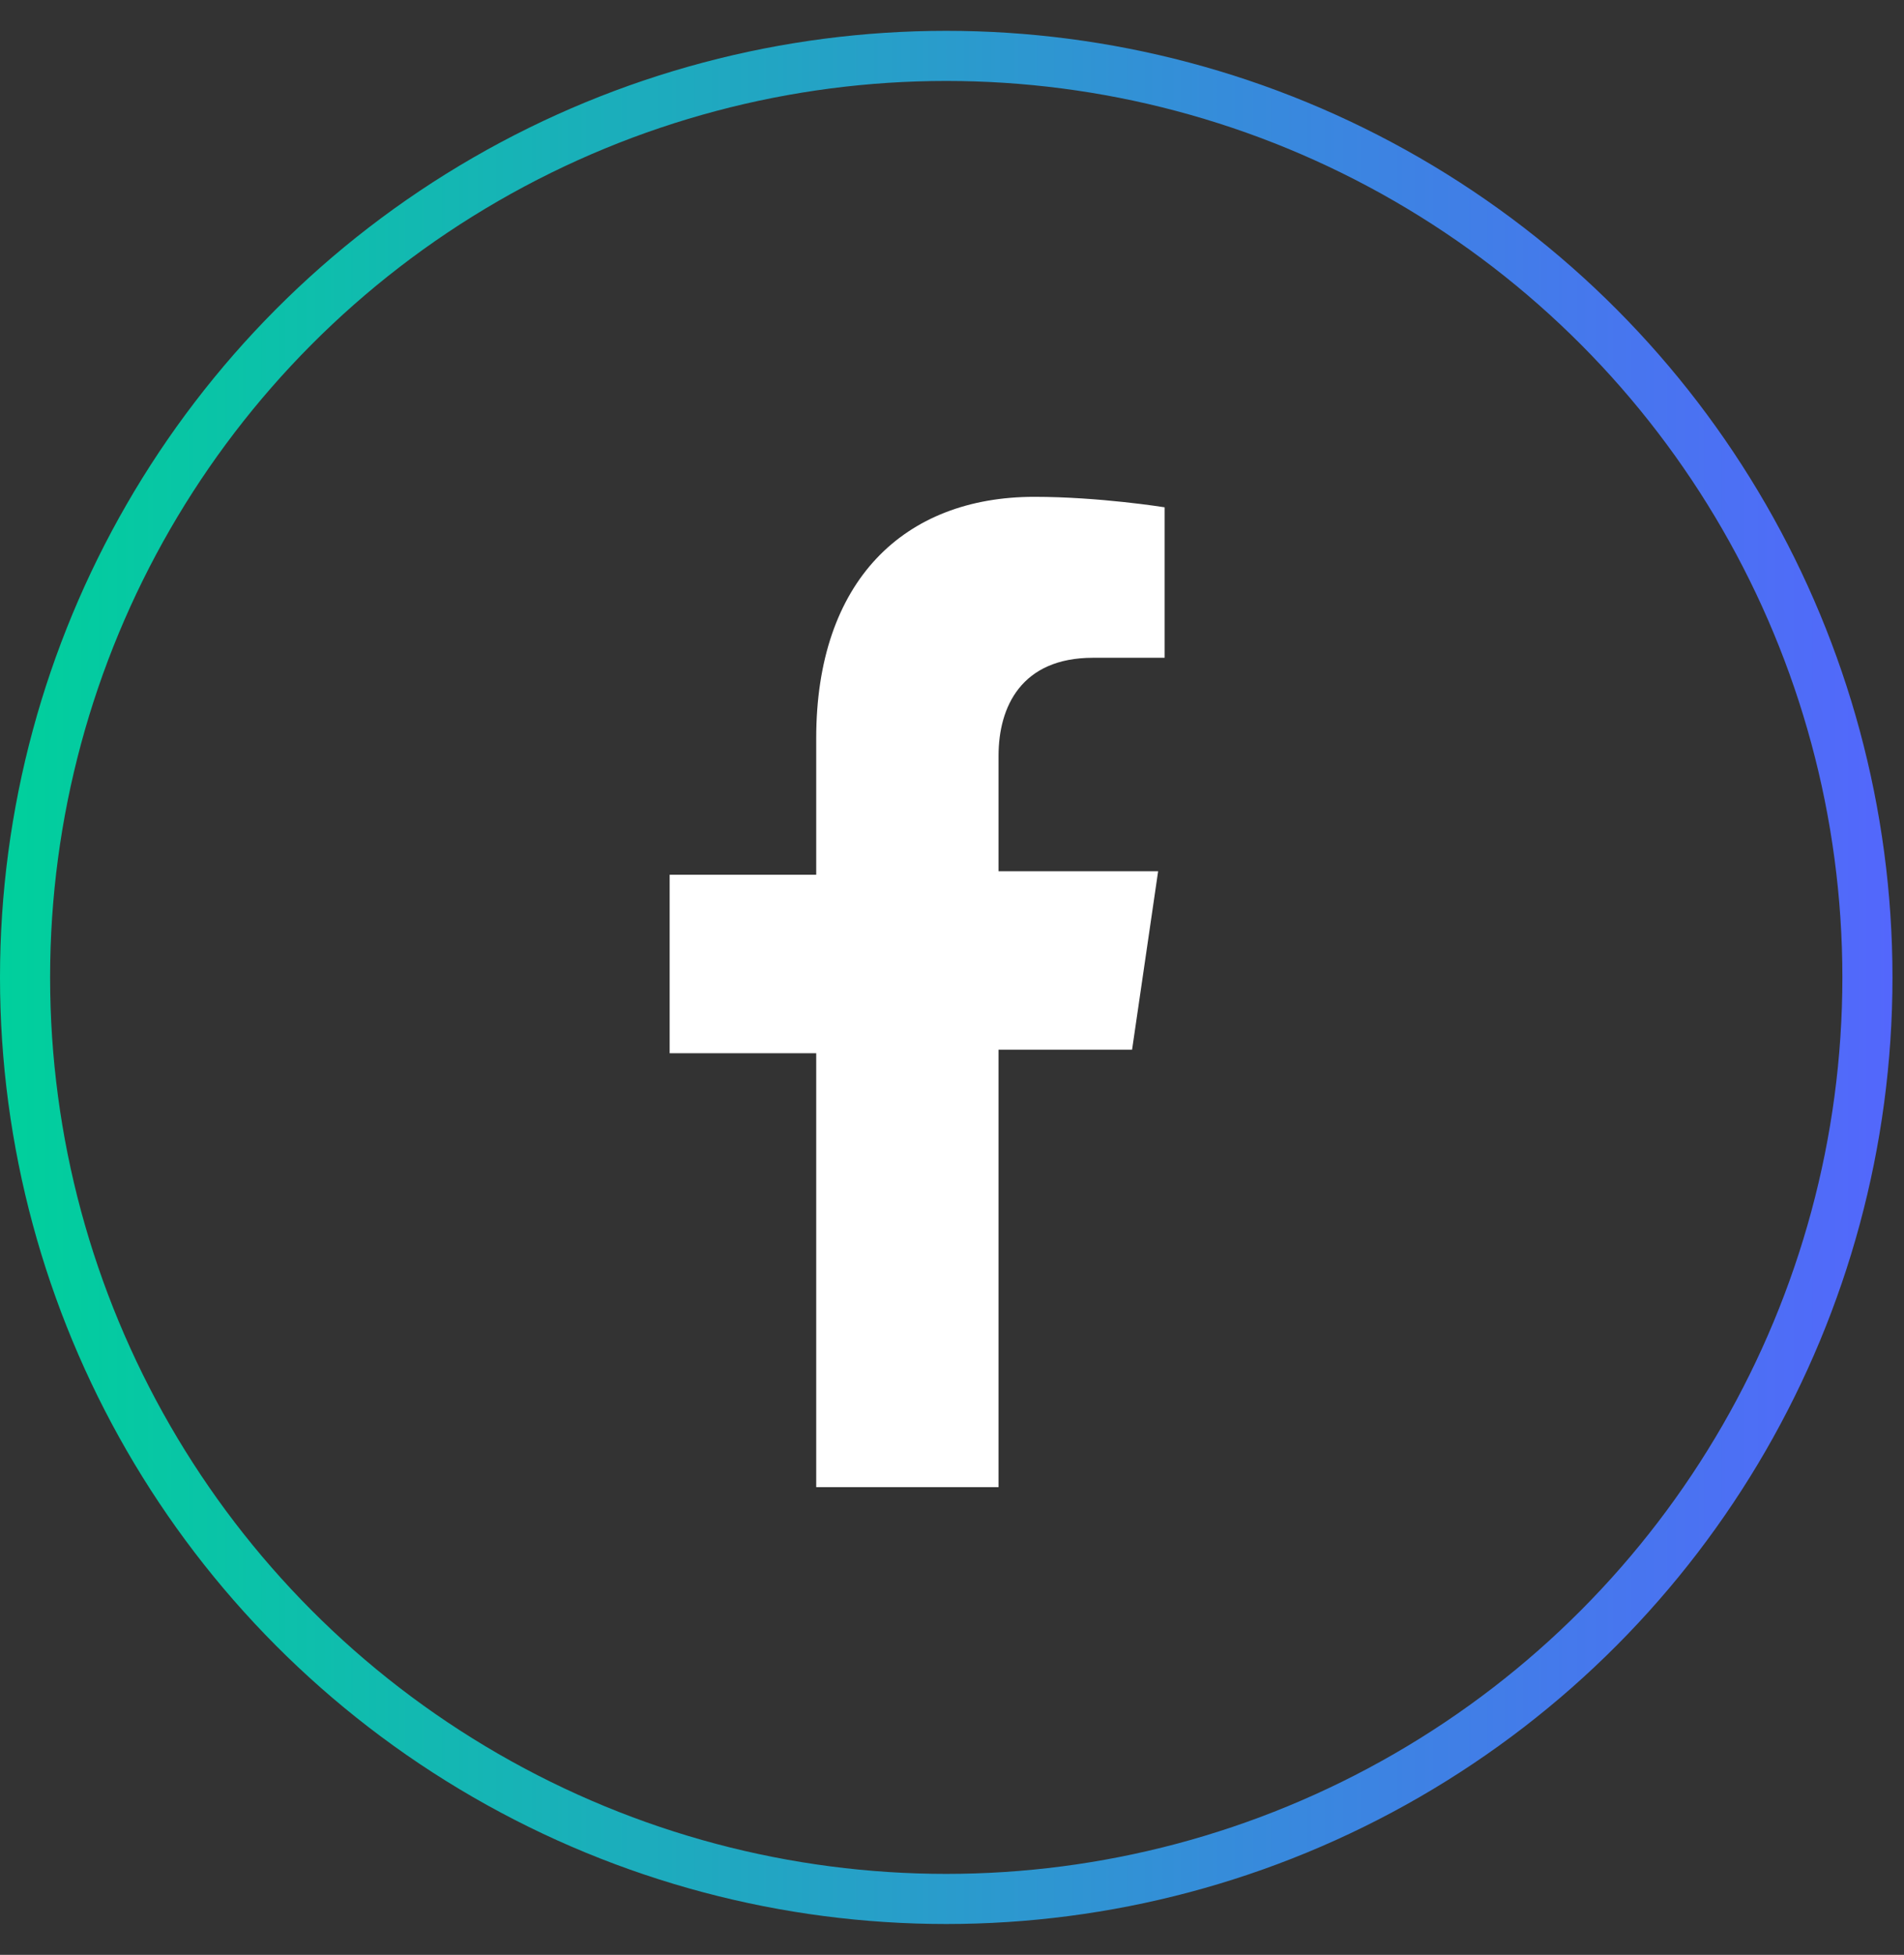 <svg width="38" height="39" viewBox="0 0 38 39" fill="none" xmlns="http://www.w3.org/2000/svg">
<rect x="0" y="0" width="38" height="39" fill="#333333" stroke="none"/>
<circle cx="18.885" cy="19.5" r="18.385" stroke="url(#paint0_linear)"/>
<path d="M22.594 20.942L23.114 17.382H19.929V15.078C19.929 14.101 20.384 13.123 21.814 13.123H23.244V10.121C23.244 10.121 21.944 9.912 20.644 9.912C18.044 9.912 16.29 11.588 16.29 14.729V17.452H13.365V21.012H16.29V29.669C16.92 29.669 17.33 29.669 17.98 29.669C18.564 29.669 19.314 29.669 19.929 29.669V20.942H22.594Z" fill="white"/>
<defs>
<linearGradient id="paint0_linear" x1="-1.42803e-07" y1="19.79" x2="37.77" y2="19.79" gradientUnits="userSpaceOnUse">
<stop stop-color="#00D09C"/>
<stop offset="1" stop-color="#5367FC"/>
</linearGradient>
</defs>
</svg>
